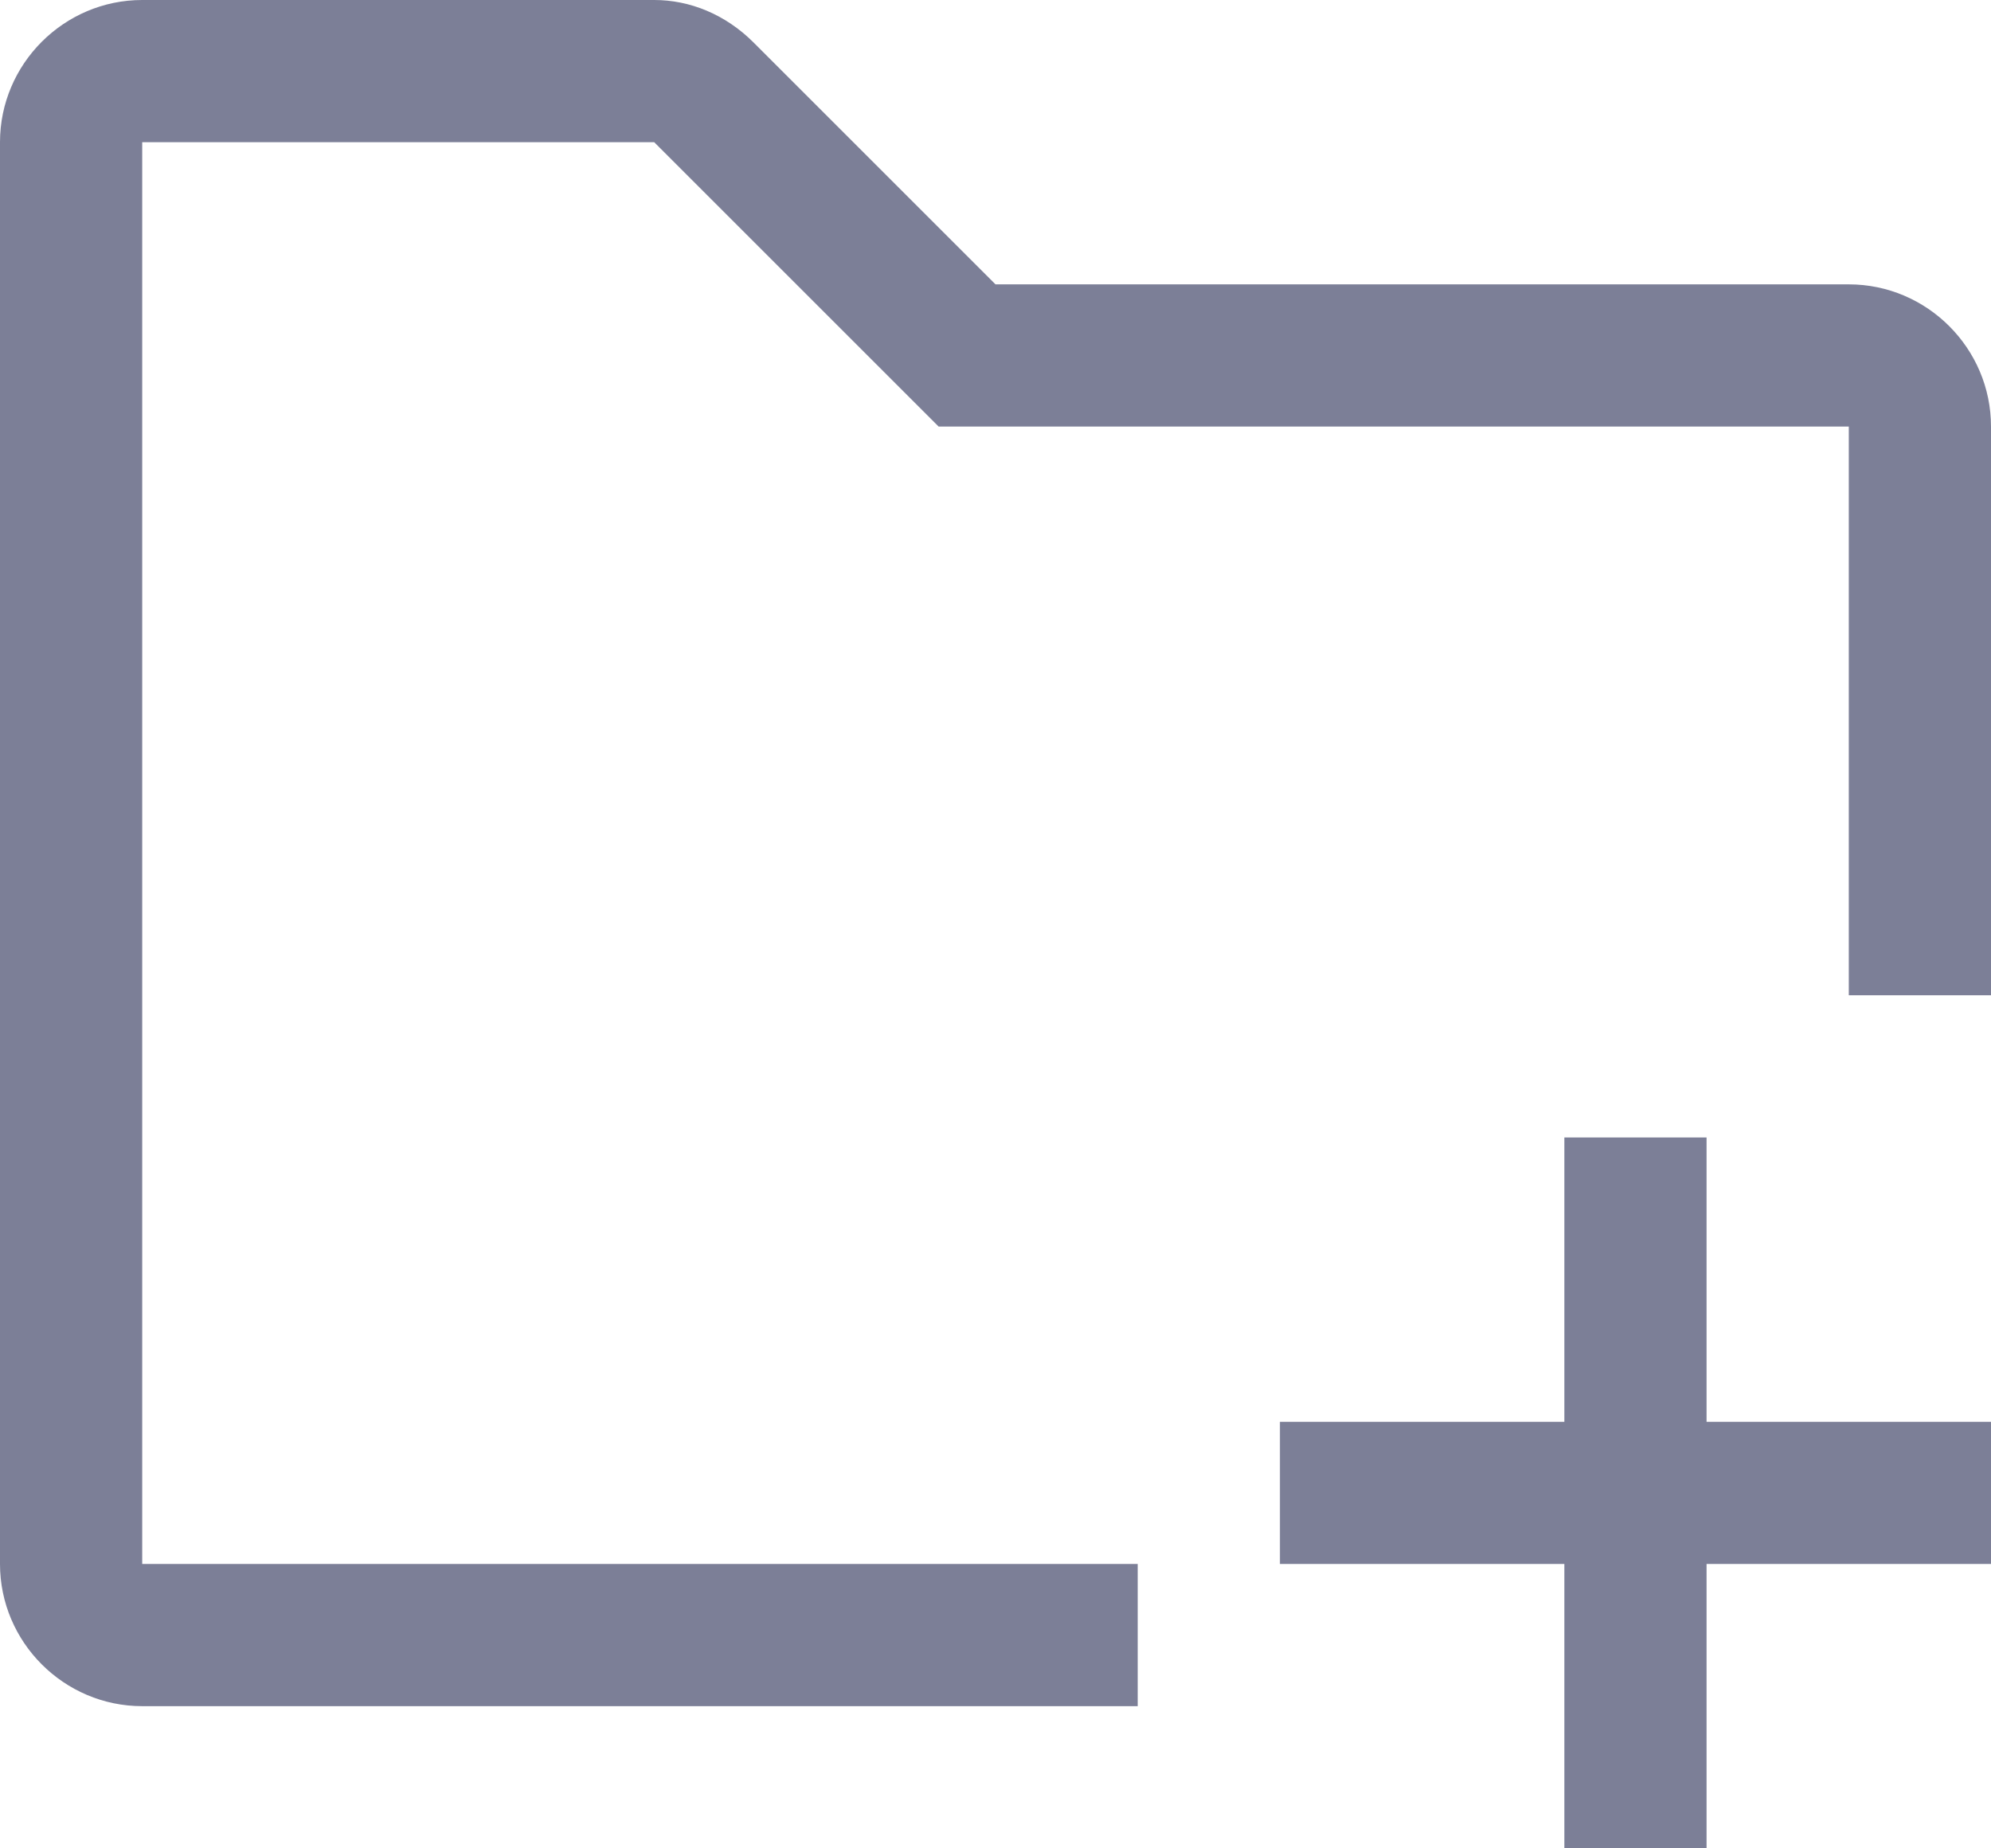<svg width="14" height="13" viewBox="0 0 14 13" fill="none" xmlns="http://www.w3.org/2000/svg">
<path fill-rule="evenodd" clip-rule="evenodd" d="M7 2H13C13.55 2 14 2.45 14 3V7H13V3H6.6L6.3 2.7L4.6 1H1V11H8V12H1C0.45 12 0 11.55 0 11V1C0 0.45 0.45 0 1 0H4.6C4.85 0 5.1 0.1 5.3 0.3L7 2ZM11 8H12V10H14V11H12V13H11V11H9V10H11V8Z" fill="#7C7F97"/>
</svg>
